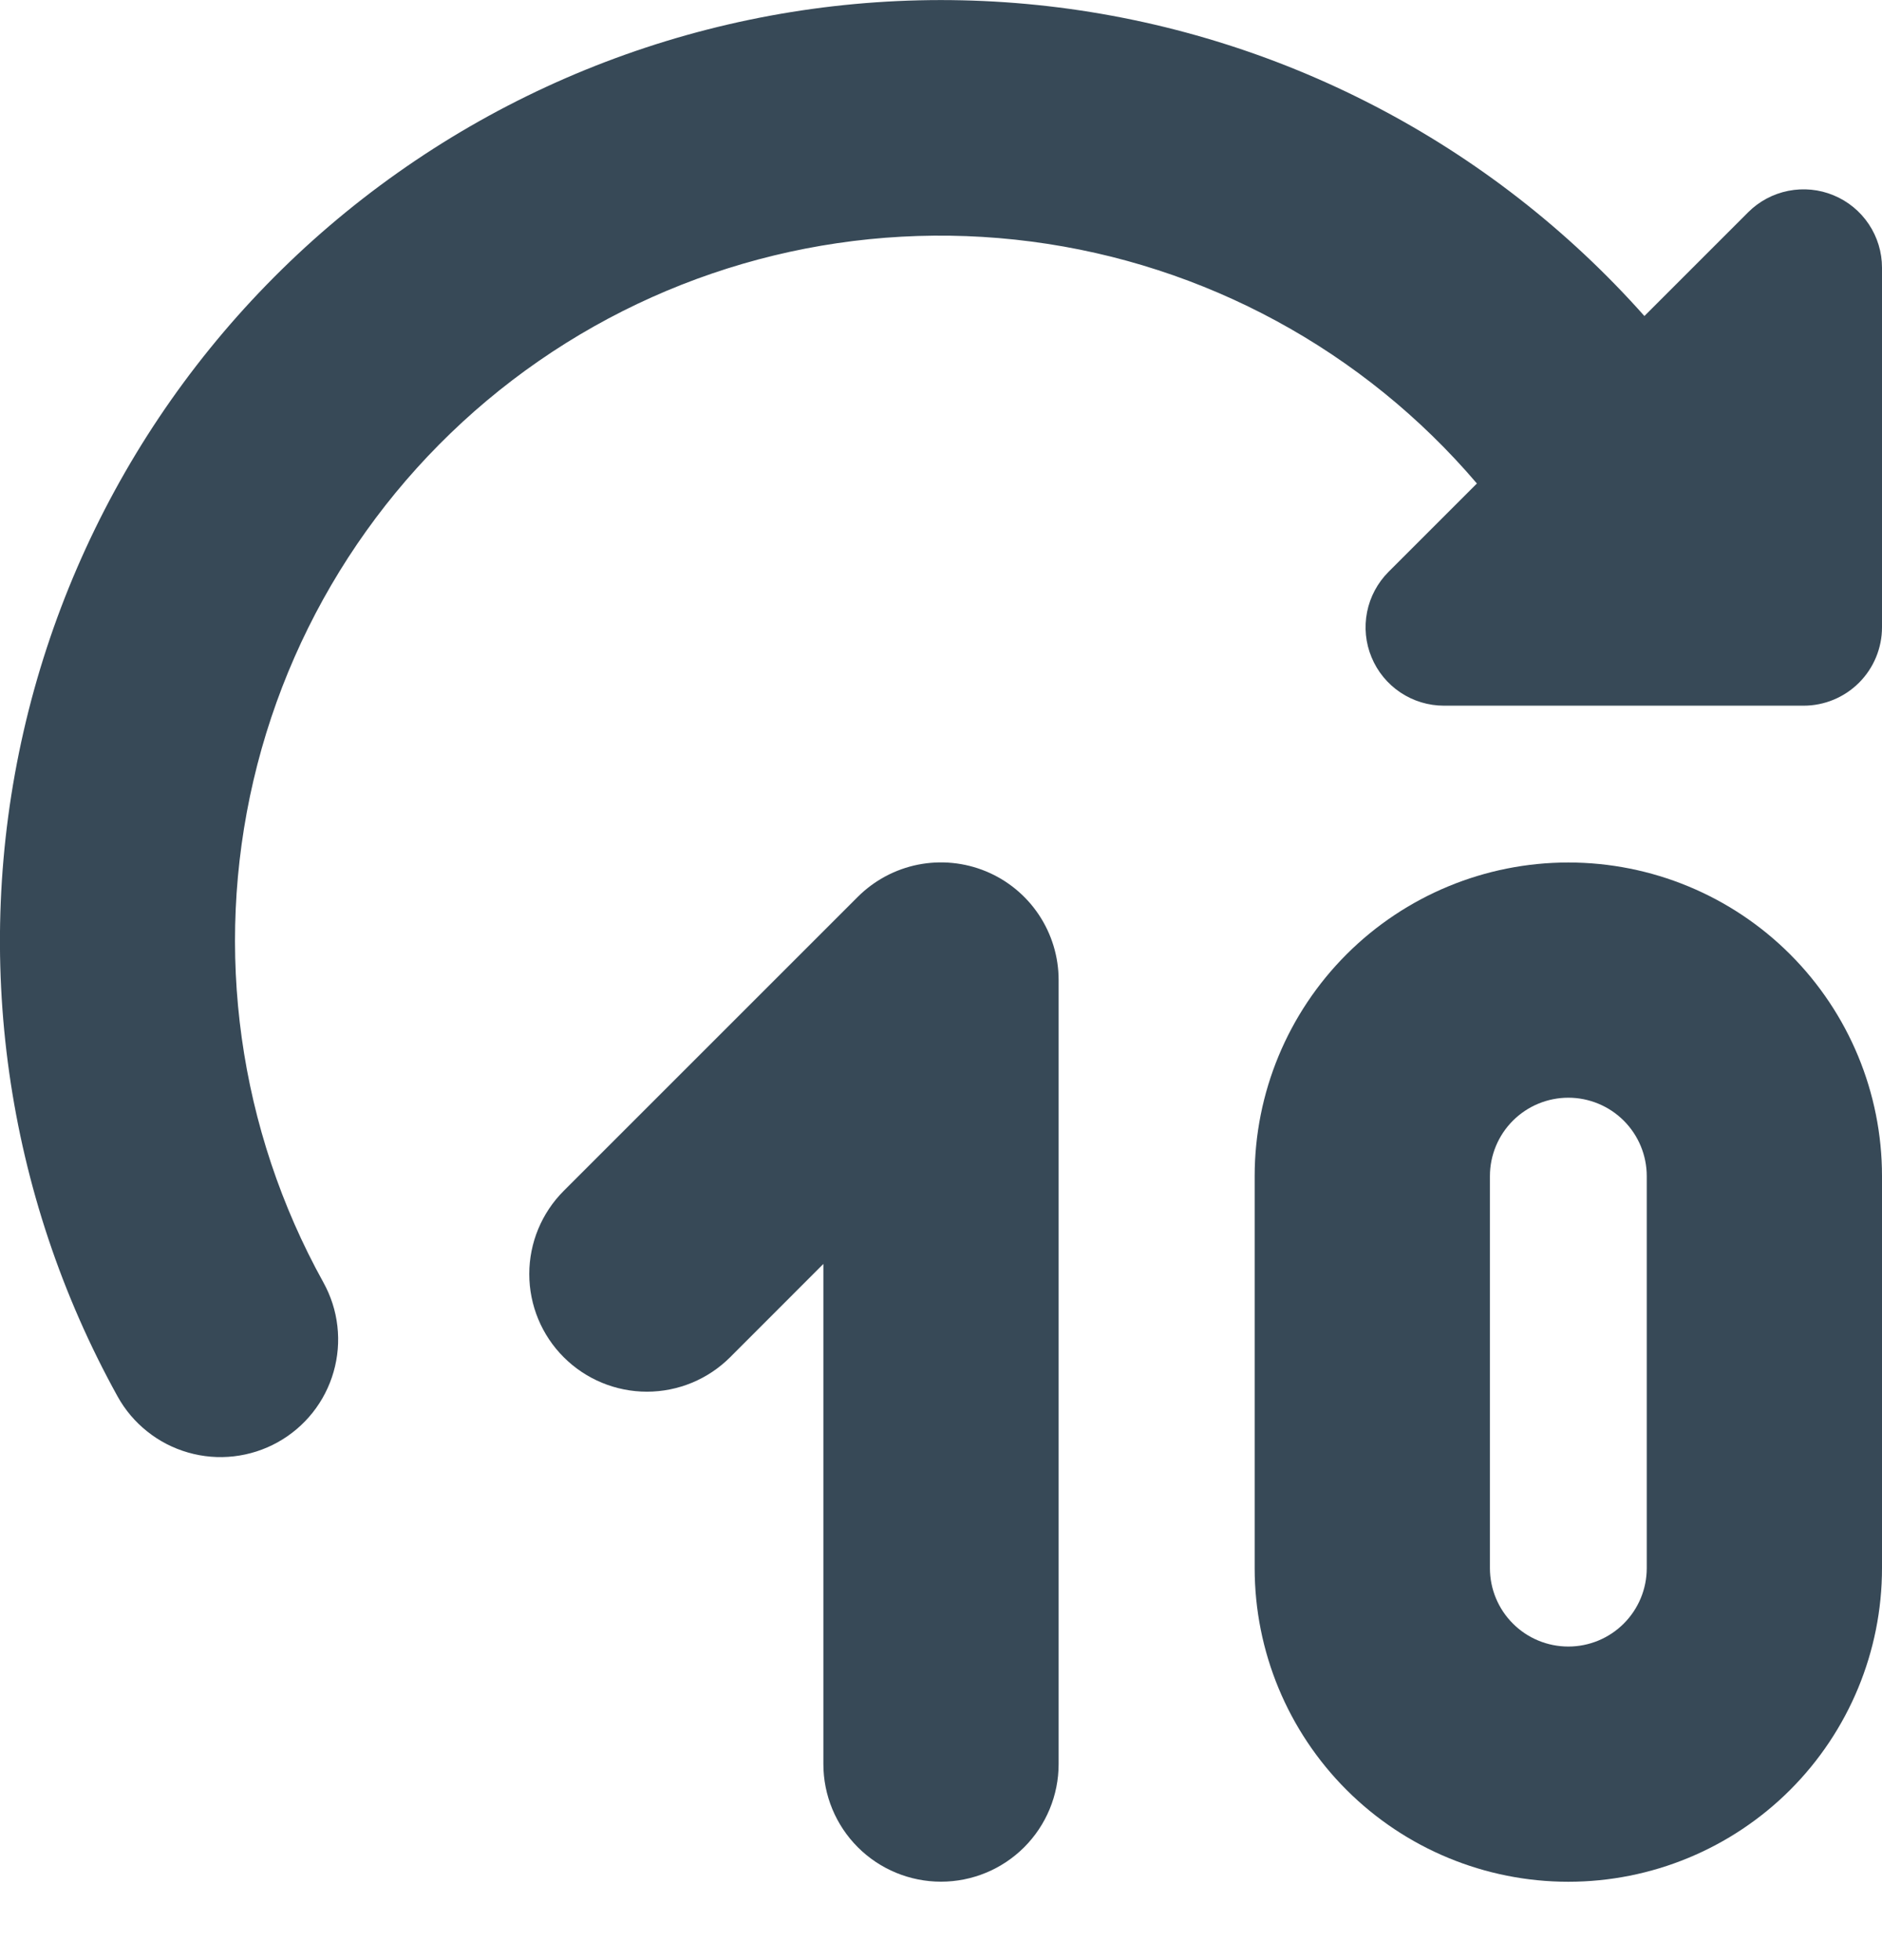 <svg width="48" height="50" viewBox="0 0 48 50" fill="none" xmlns="http://www.w3.org/2000/svg" xmlns:xlink="http://www.w3.org/1999/xlink">
<path d="M40,22.001C37.878,22.001 35.843,22.844 34.343,24.344C32.843,25.845 32,27.879 32,30.001L32,40.001C32,42.123 32.843,44.158 34.343,45.658C35.843,47.158 37.878,48.001 40,48.001C42.122,48.001 44.157,47.158 45.657,45.658C47.157,44.158 48,42.123 48,40.001L48,30.001C48,27.879 47.157,25.845 45.657,24.344C44.157,22.844 42.122,22.001 40,22.001L40,22.001ZM42,40.001C42,40.532 41.789,41.04 41.414,41.415C41.039,41.791 40.53,42.001 40,42.001C39.47,42.001 38.961,41.791 38.586,41.415C38.211,41.04 38,40.532 38,40.001L38,30.001C38,29.471 38.211,28.962 38.586,28.587C38.961,28.212 39.47,28.001 40,28.001C40.53,28.001 41.039,28.212 41.414,28.587C41.789,28.962 42,29.471 42,30.001L42,40.001Z" fill="#374957"/>
<path d="M44.586,5.415L41.94,8.061C38.017,3.645 32.603,0.832 26.734,0.158C20.866,-0.515 14.955,1 10.134,4.413C5.312,7.825 1.919,12.896 0.602,18.655C-0.714,24.413 0.14,30.455 3,35.623C3.191,35.968 3.448,36.271 3.757,36.516C4.065,36.762 4.419,36.944 4.798,37.052C5.176,37.161 5.573,37.194 5.964,37.149C6.356,37.104 6.735,36.983 7.079,36.792C7.424,36.601 7.727,36.344 7.973,36.035C8.218,35.727 8.4,35.373 8.508,34.995C8.617,34.616 8.65,34.219 8.605,33.828C8.561,33.436 8.439,33.058 8.248,32.713C6.086,28.812 5.451,24.248 6.465,19.905C7.479,15.562 10.071,11.751 13.737,9.211C17.403,6.671 21.882,5.585 26.304,6.162C30.726,6.738 34.776,8.938 37.668,12.333L35.414,14.587C35.135,14.867 34.944,15.223 34.867,15.611C34.79,15.999 34.829,16.401 34.981,16.766C35.132,17.132 35.388,17.444 35.717,17.664C36.046,17.884 36.433,18.001 36.828,18.001L46,18.001C46.531,18.001 47.039,17.79 47.414,17.415C47.789,17.04 48,16.531 48,16.001L48,6.829C48,6.433 47.883,6.047 47.663,5.718C47.443,5.389 47.131,5.133 46.765,4.982C46.4,4.83 45.998,4.791 45.61,4.868C45.222,4.945 44.866,5.135 44.586,5.415L44.586,5.415Z" fill="#374957"/>
<path d="M25.148,22.227C24.6,22 23.996,21.941 23.414,22.056C22.832,22.172 22.298,22.458 21.878,22.877L14.378,30.377C13.815,30.94 13.499,31.703 13.499,32.499C13.499,33.295 13.815,34.059 14.378,34.621C14.941,35.184 15.704,35.5 16.5,35.5C17.296,35.5 18.059,35.184 18.622,34.621L21,32.241L21,44.999C21,45.795 21.316,46.558 21.879,47.121C22.441,47.683 23.204,47.999 24,47.999C24.796,47.999 25.559,47.683 26.121,47.121C26.684,46.558 27,45.795 27,44.999L27,24.999C27,24.406 26.824,23.826 26.494,23.332C26.165,22.839 25.696,22.454 25.148,22.227L25.148,22.227Z" fill="#374957"/>
</svg>

